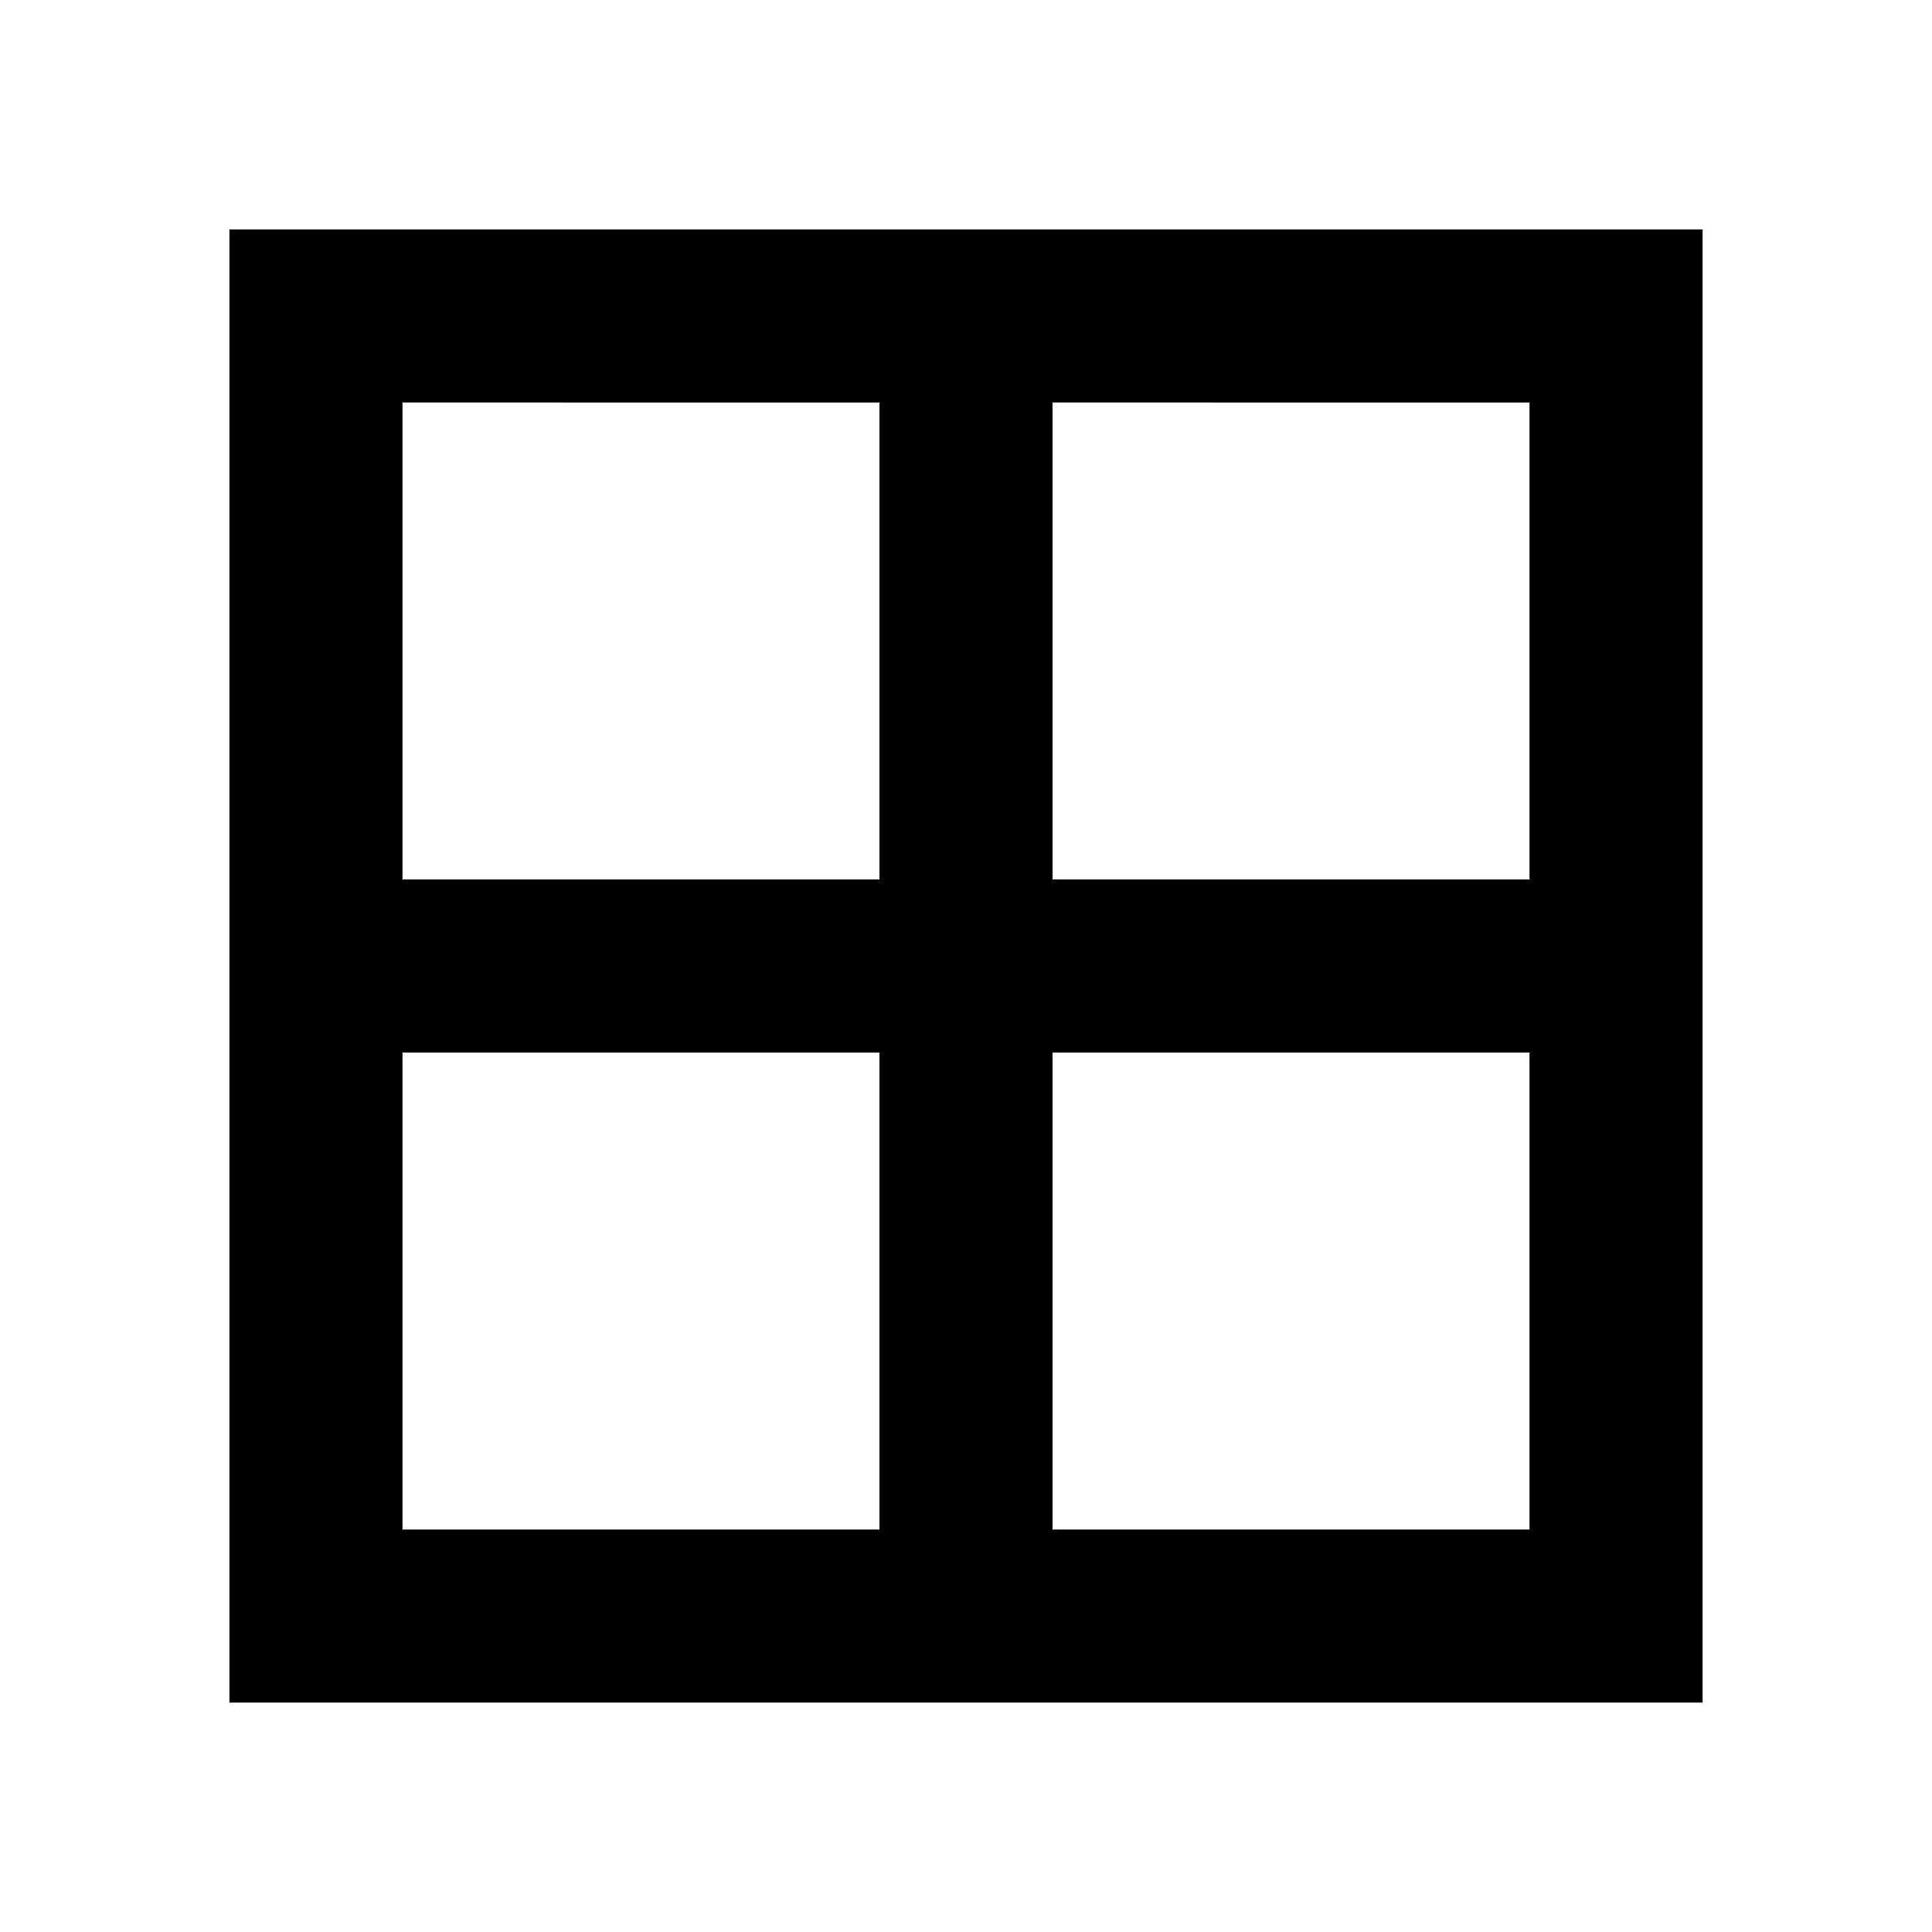 <svg xmlns="http://www.w3.org/2000/svg" height="24" viewBox="0 -960 960 960" width="24"><path d="M114-114v-732h732v732H114Zm646-86v-237H523v237h237Zm0-560H523v237h237v-237Zm-560 0v237h237v-237H200Zm0 560h237v-237H200v237Z"/></svg>